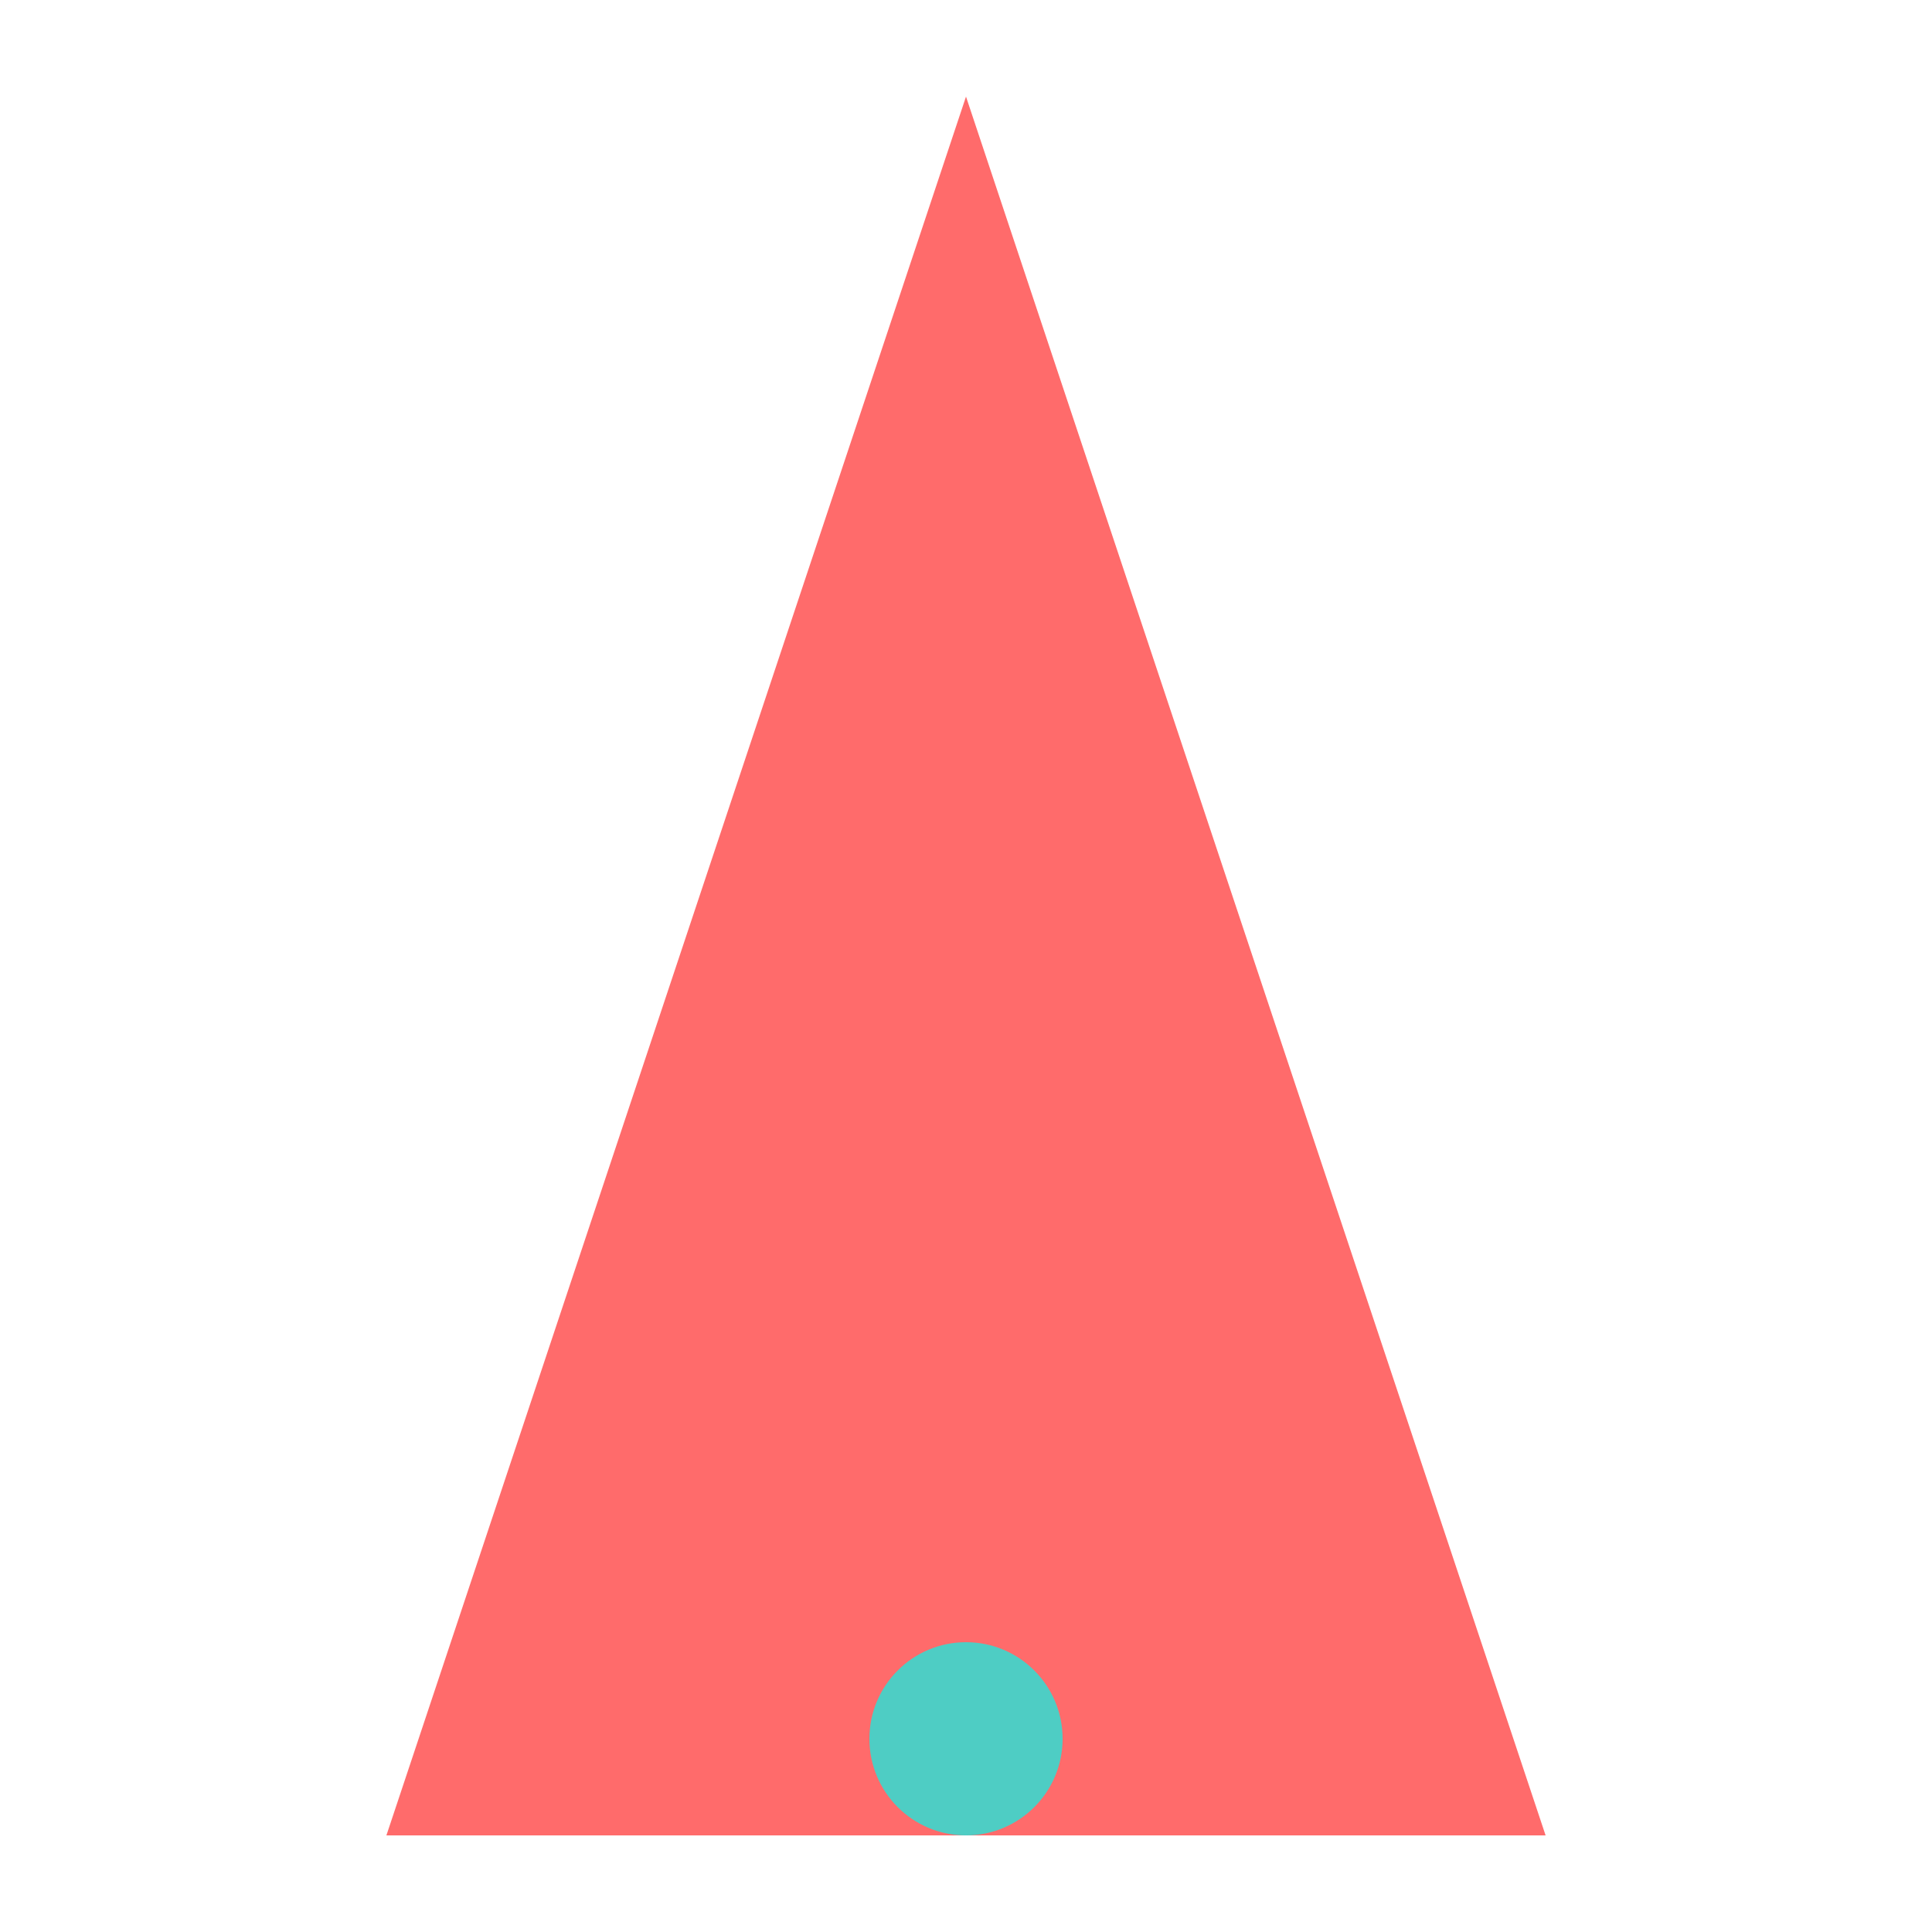 <svg xmlns="http://www.w3.org/2000/svg" viewBox="0 0 100 100">
  <style>
    .rocket {
      animation: launch 2s ease-in-out infinite;
    }
    @keyframes launch {
      0%, 100% { transform: translateY(0); }
      50% { transform: translateY(-10px); }
    }
  </style>
  <path class="rocket" fill="#FF6B6B" d="M50 5L20 95h60z"/>
  <circle cx="50" cy="90" r="5" fill="#4ECDC4"/>
</svg>
